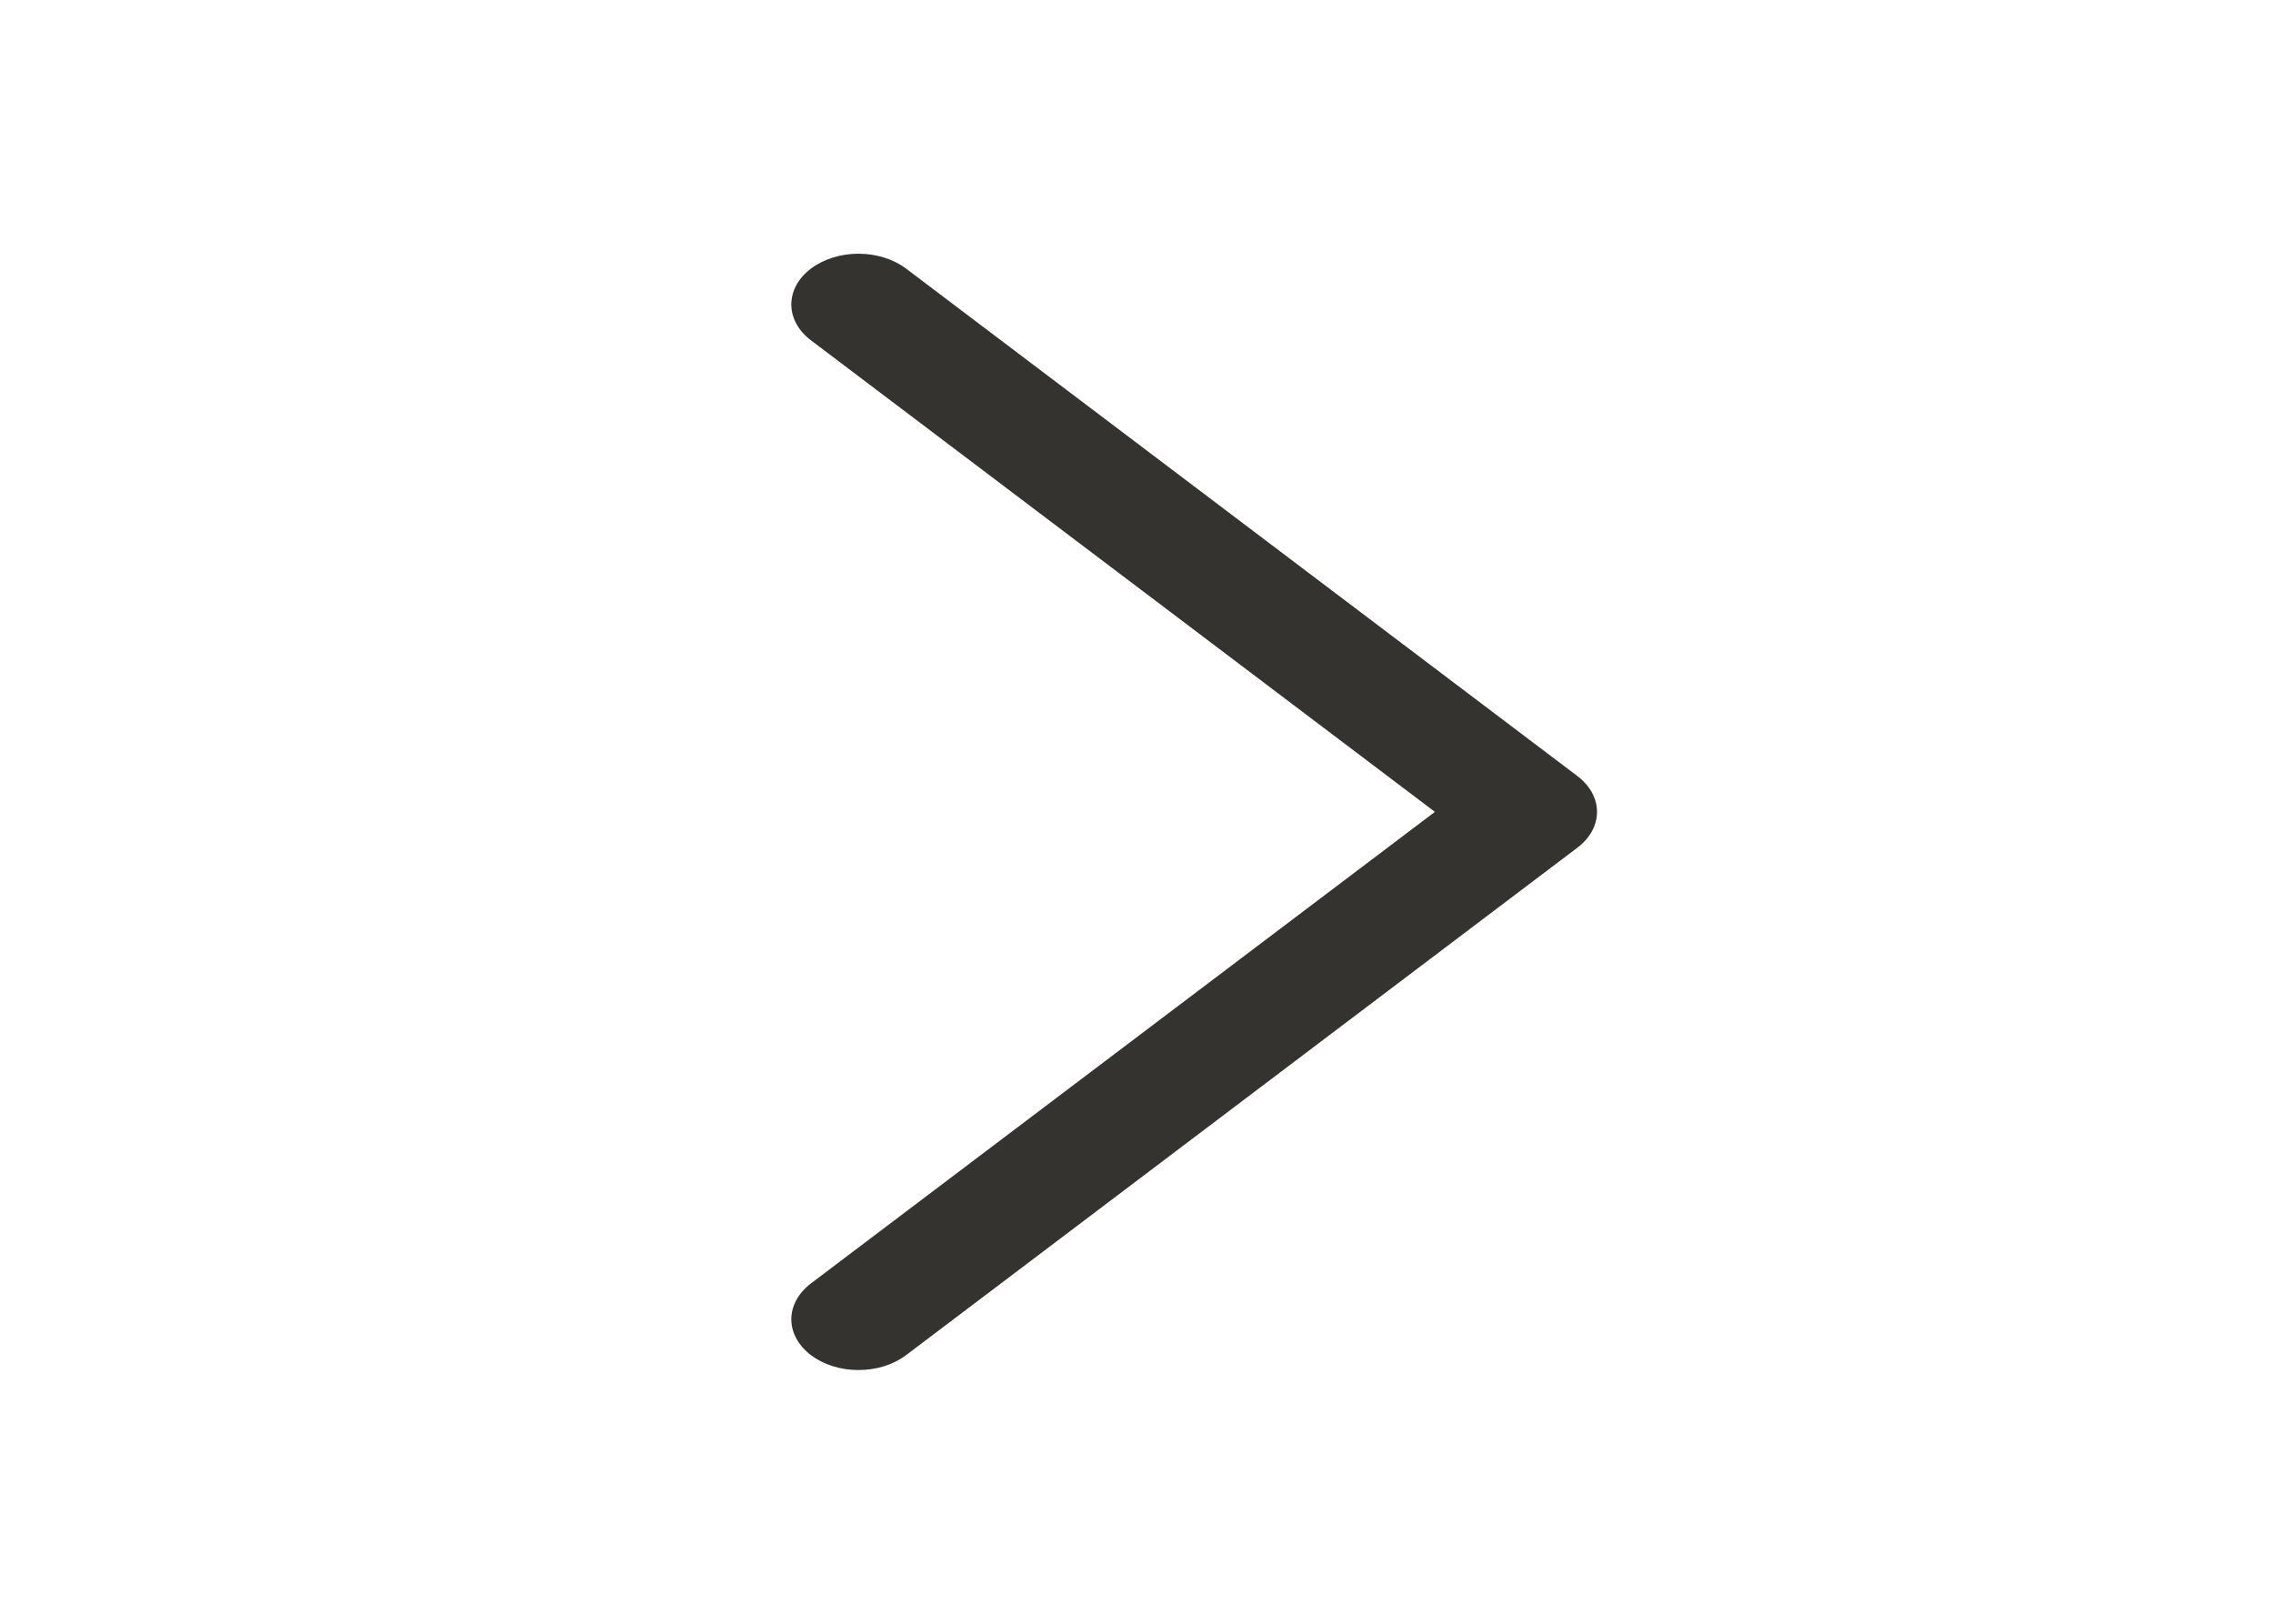 <svg width="28" height="20" viewBox="0 0 28 20" fill="none" xmlns="http://www.w3.org/2000/svg">
<g id="Phosphor Icons / CaretRight">
<path id="Vector" d="M19.43 10.442L11.161 16.692C11.084 16.75 10.992 16.796 10.892 16.828C10.792 16.859 10.684 16.875 10.575 16.875C10.467 16.875 10.359 16.859 10.259 16.828C10.158 16.796 10.067 16.75 9.99 16.692C9.914 16.634 9.853 16.565 9.811 16.489C9.769 16.413 9.748 16.332 9.748 16.25C9.748 16.168 9.769 16.087 9.811 16.011C9.853 15.935 9.914 15.866 9.99 15.808L17.676 10L9.99 4.192C9.835 4.075 9.748 3.916 9.748 3.75C9.748 3.584 9.835 3.425 9.99 3.308C10.146 3.191 10.356 3.125 10.575 3.125C10.795 3.125 11.005 3.191 11.161 3.308L19.43 9.558C19.507 9.616 19.568 9.685 19.61 9.761C19.651 9.837 19.673 9.918 19.673 10C19.673 10.082 19.651 10.164 19.61 10.239C19.568 10.315 19.507 10.384 19.43 10.442Z" fill="#343330"/>
</g>
</svg>

